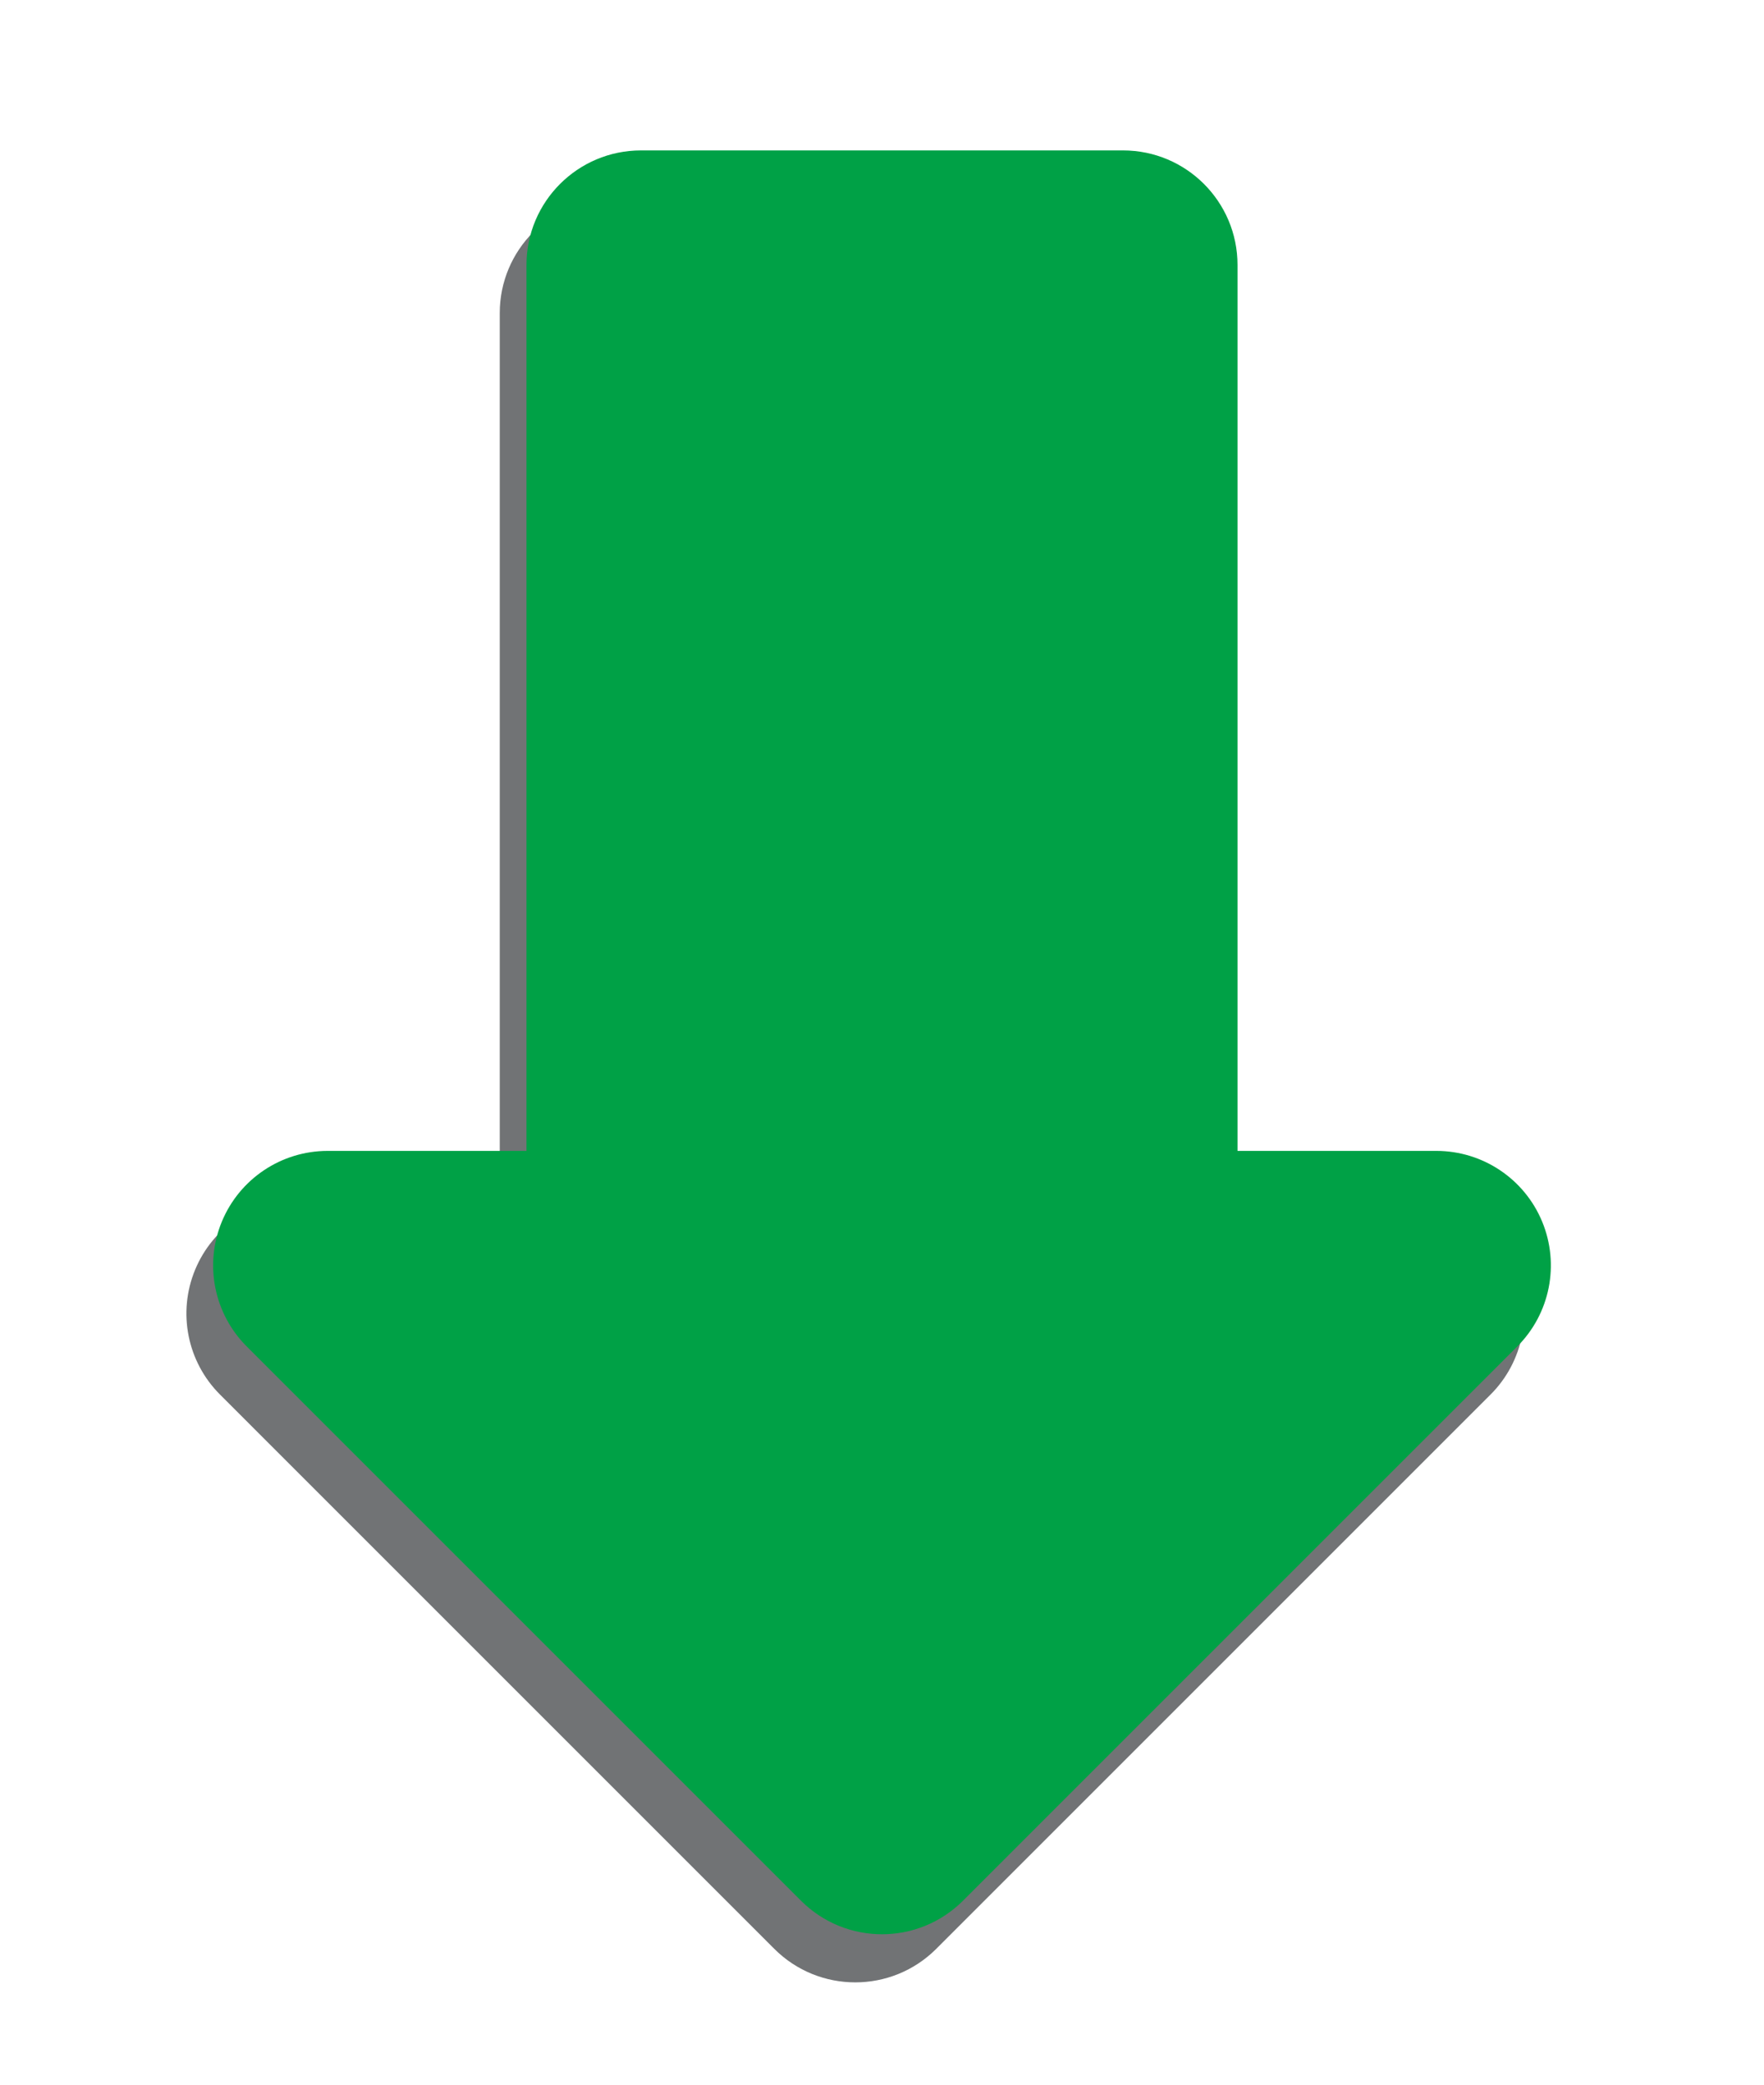 <?xml version="1.0" encoding="utf-8"?>
<!-- Generator: Adobe Illustrator 16.0.0, SVG Export Plug-In . SVG Version: 6.00 Build 0)  -->
<!DOCTYPE svg PUBLIC "-//W3C//DTD SVG 1.1//EN" "http://www.w3.org/Graphics/SVG/1.1/DTD/svg11.dtd">
<svg version="1.1" id="Layer_1" xmlns="http://www.w3.org/2000/svg" xmlns:xlink="http://www.w3.org/1999/xlink" x="0px" y="0px"
	 width="220px" height="260px" viewBox="0 0 220 260" enable-background="new 0 0 220 260" xml:space="preserve">
<path fill="#717375" d="M188.998,158.357c-2.211-5.338-7.42-8.818-13.197-8.818h-24.797V39.043c0-7.889-6.395-14.283-14.283-14.283
	H76.611c-7.888,0-14.283,6.395-14.283,14.283v110.496H37.532c-5.777,0-10.985,3.48-13.196,8.818
	c-2.21,5.338-0.988,11.482,3.096,15.566l69.134,69.135c2.79,2.789,6.444,4.182,10.1,4.182c3.656,0,7.312-1.395,10.101-4.182
	l69.134-69.135C189.986,169.84,191.209,163.695,188.998,158.357z"/>
<path fill="#00A146" d="M192.331,152.357c-2.21-5.338-7.419-8.818-13.196-8.818h-24.797V33.043c0-7.889-6.396-14.283-14.283-14.283
	h-60.11c-7.888,0-14.283,6.395-14.283,14.283v110.496H40.865c-5.777,0-10.985,3.48-13.196,8.818
	c-2.21,5.338-0.988,11.481,3.096,15.566l69.134,69.134c2.79,2.79,6.444,4.182,10.1,4.182c3.656,0,7.312-1.395,10.101-4.182
	l69.135-69.134C193.319,163.839,194.542,157.695,192.331,152.357z"/>
</svg>
